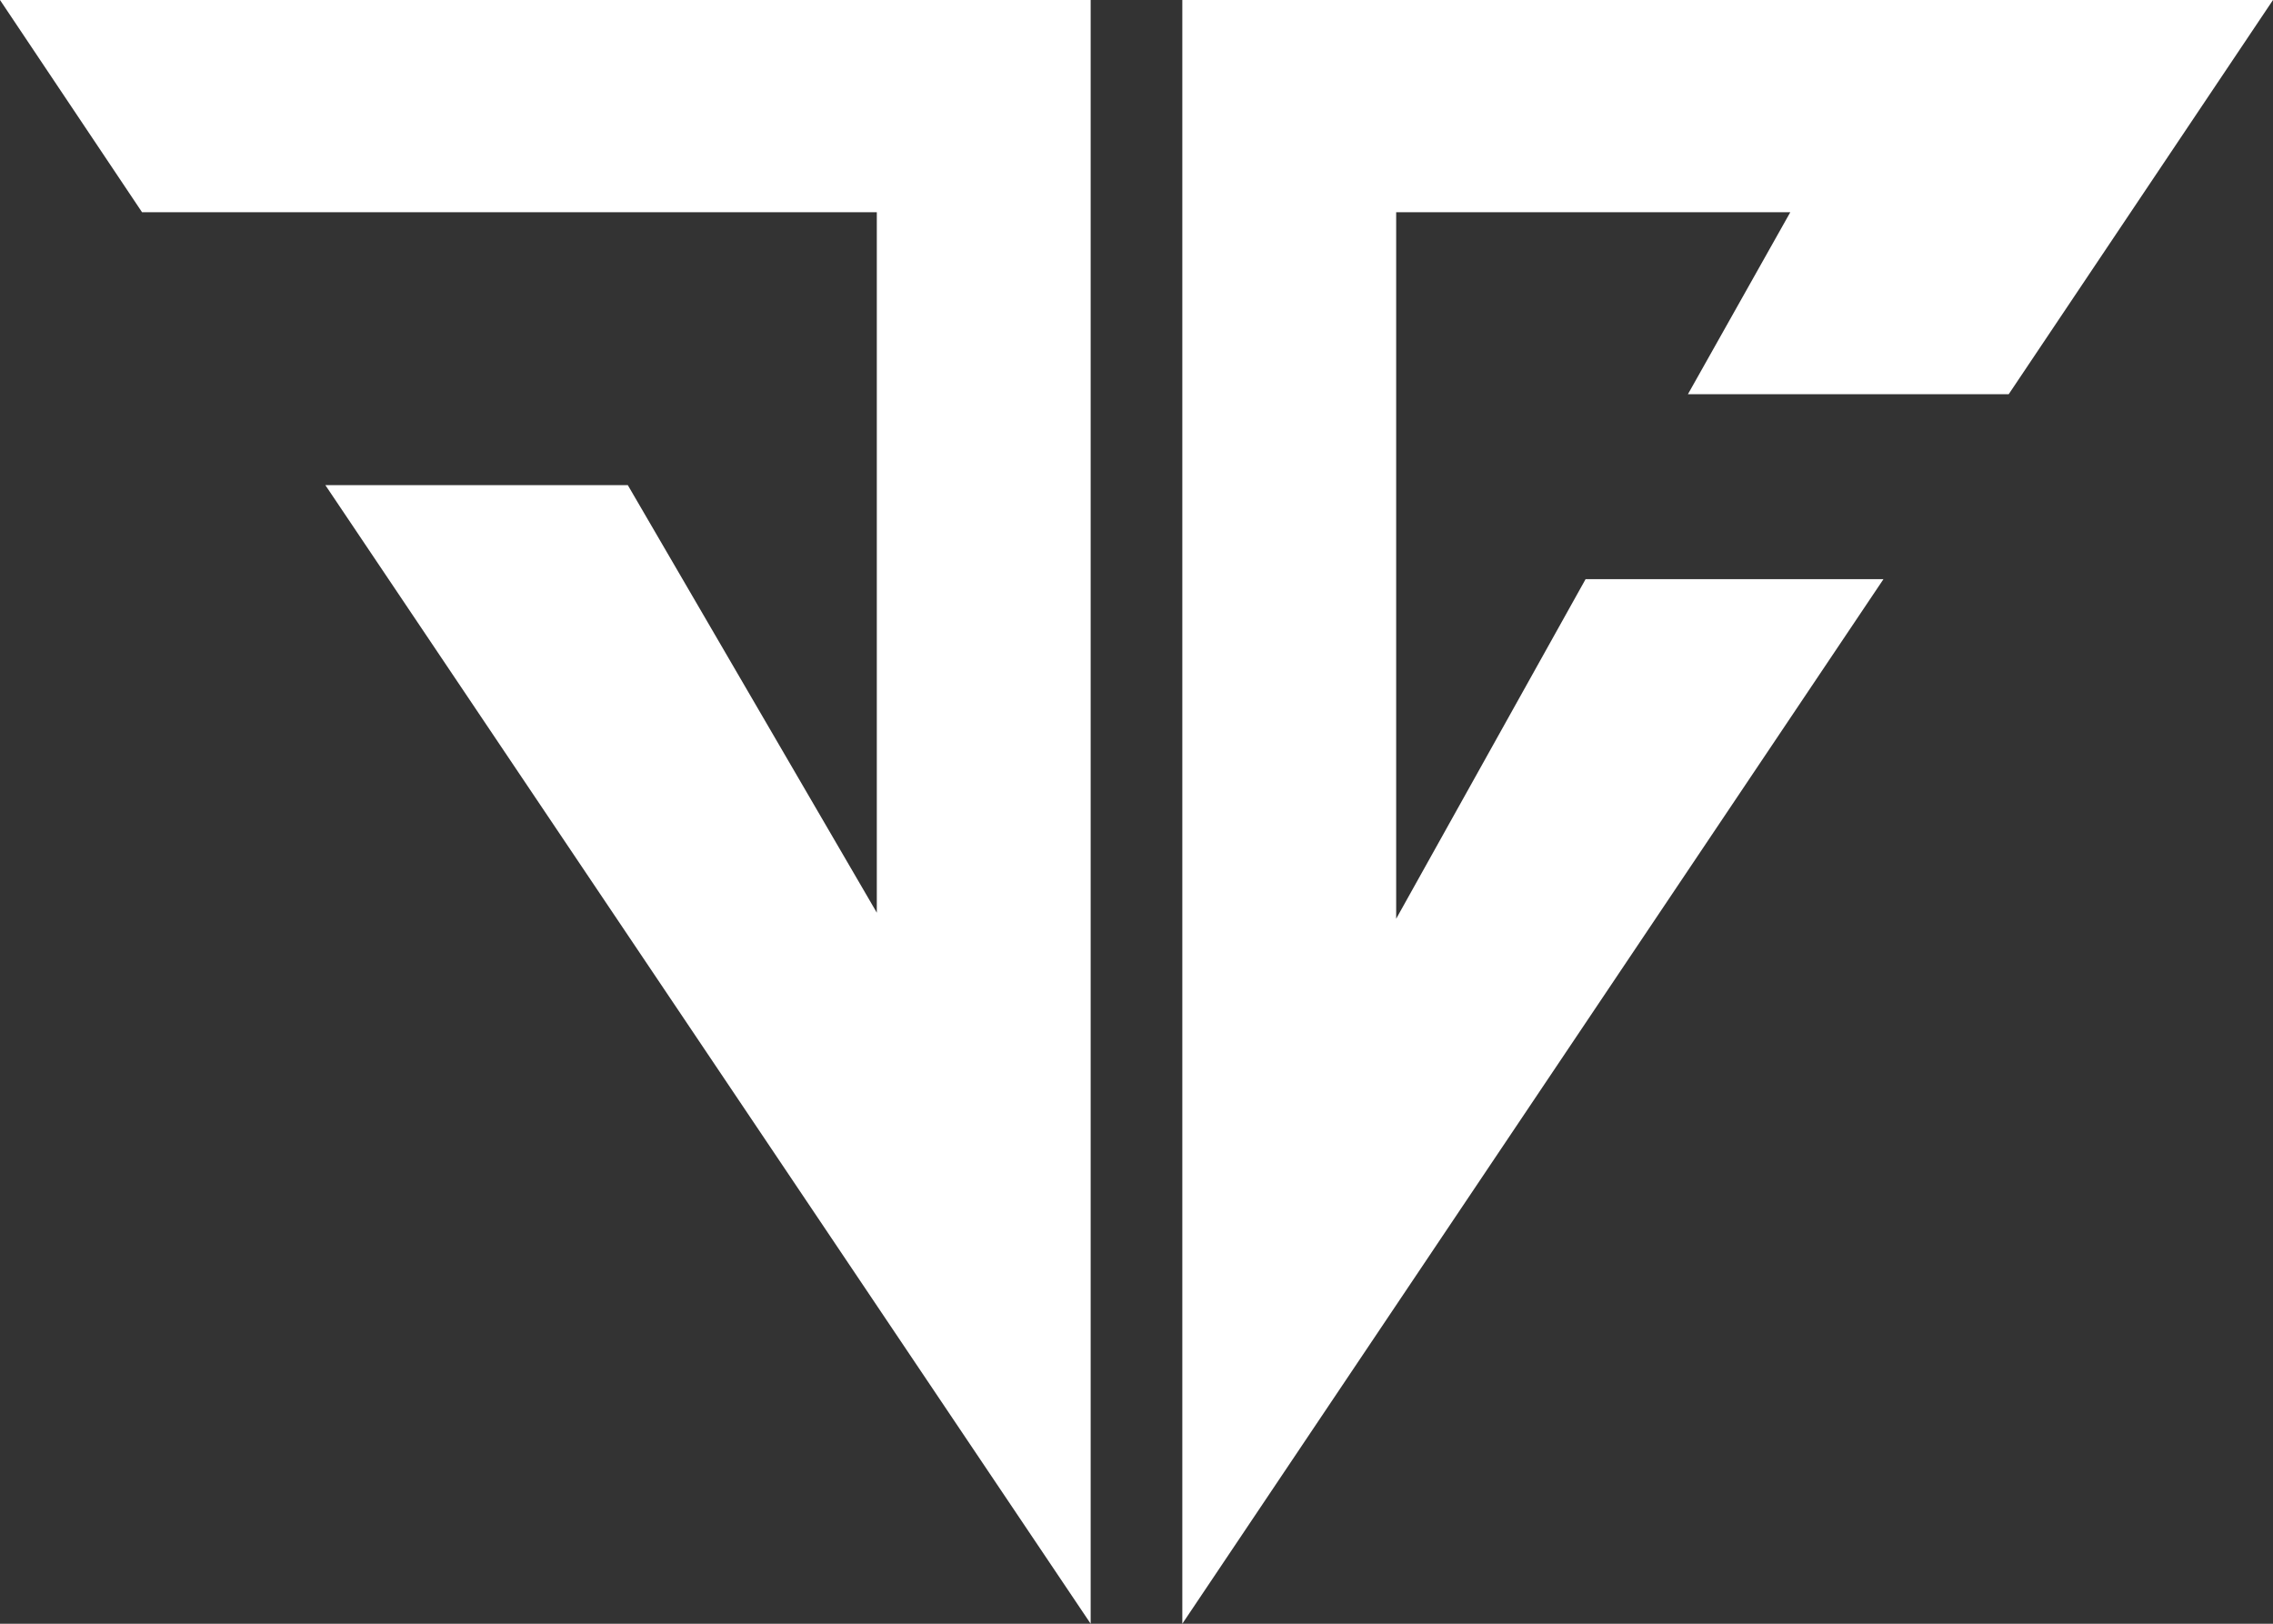 <svg width="140" height="100" viewBox="0 0 140 100" fill="none" xmlns="http://www.w3.org/2000/svg">
<rect x="0" y="0" width="140" height="100" fill="#333333" stroke="none"/>
<g clip-path="url(#clip0_102_59)">
<path d="M67.177 0H0L8.75 13.072H54.005V56.209L38.669 29.879H20.04L67.177 100V0Z" fill="white"/>
<path d="M72.822 0V100L116.008 35.668H97.661L85.994 56.583V13.072H110.268L103.965 24.276H123.723L140 0H72.822Z" fill="white"/>
</g>
<defs>
<clipPath id="clip0_102_59">
<rect width="140" height="100" fill="white"/>
</clipPath>
</defs>
</svg>
